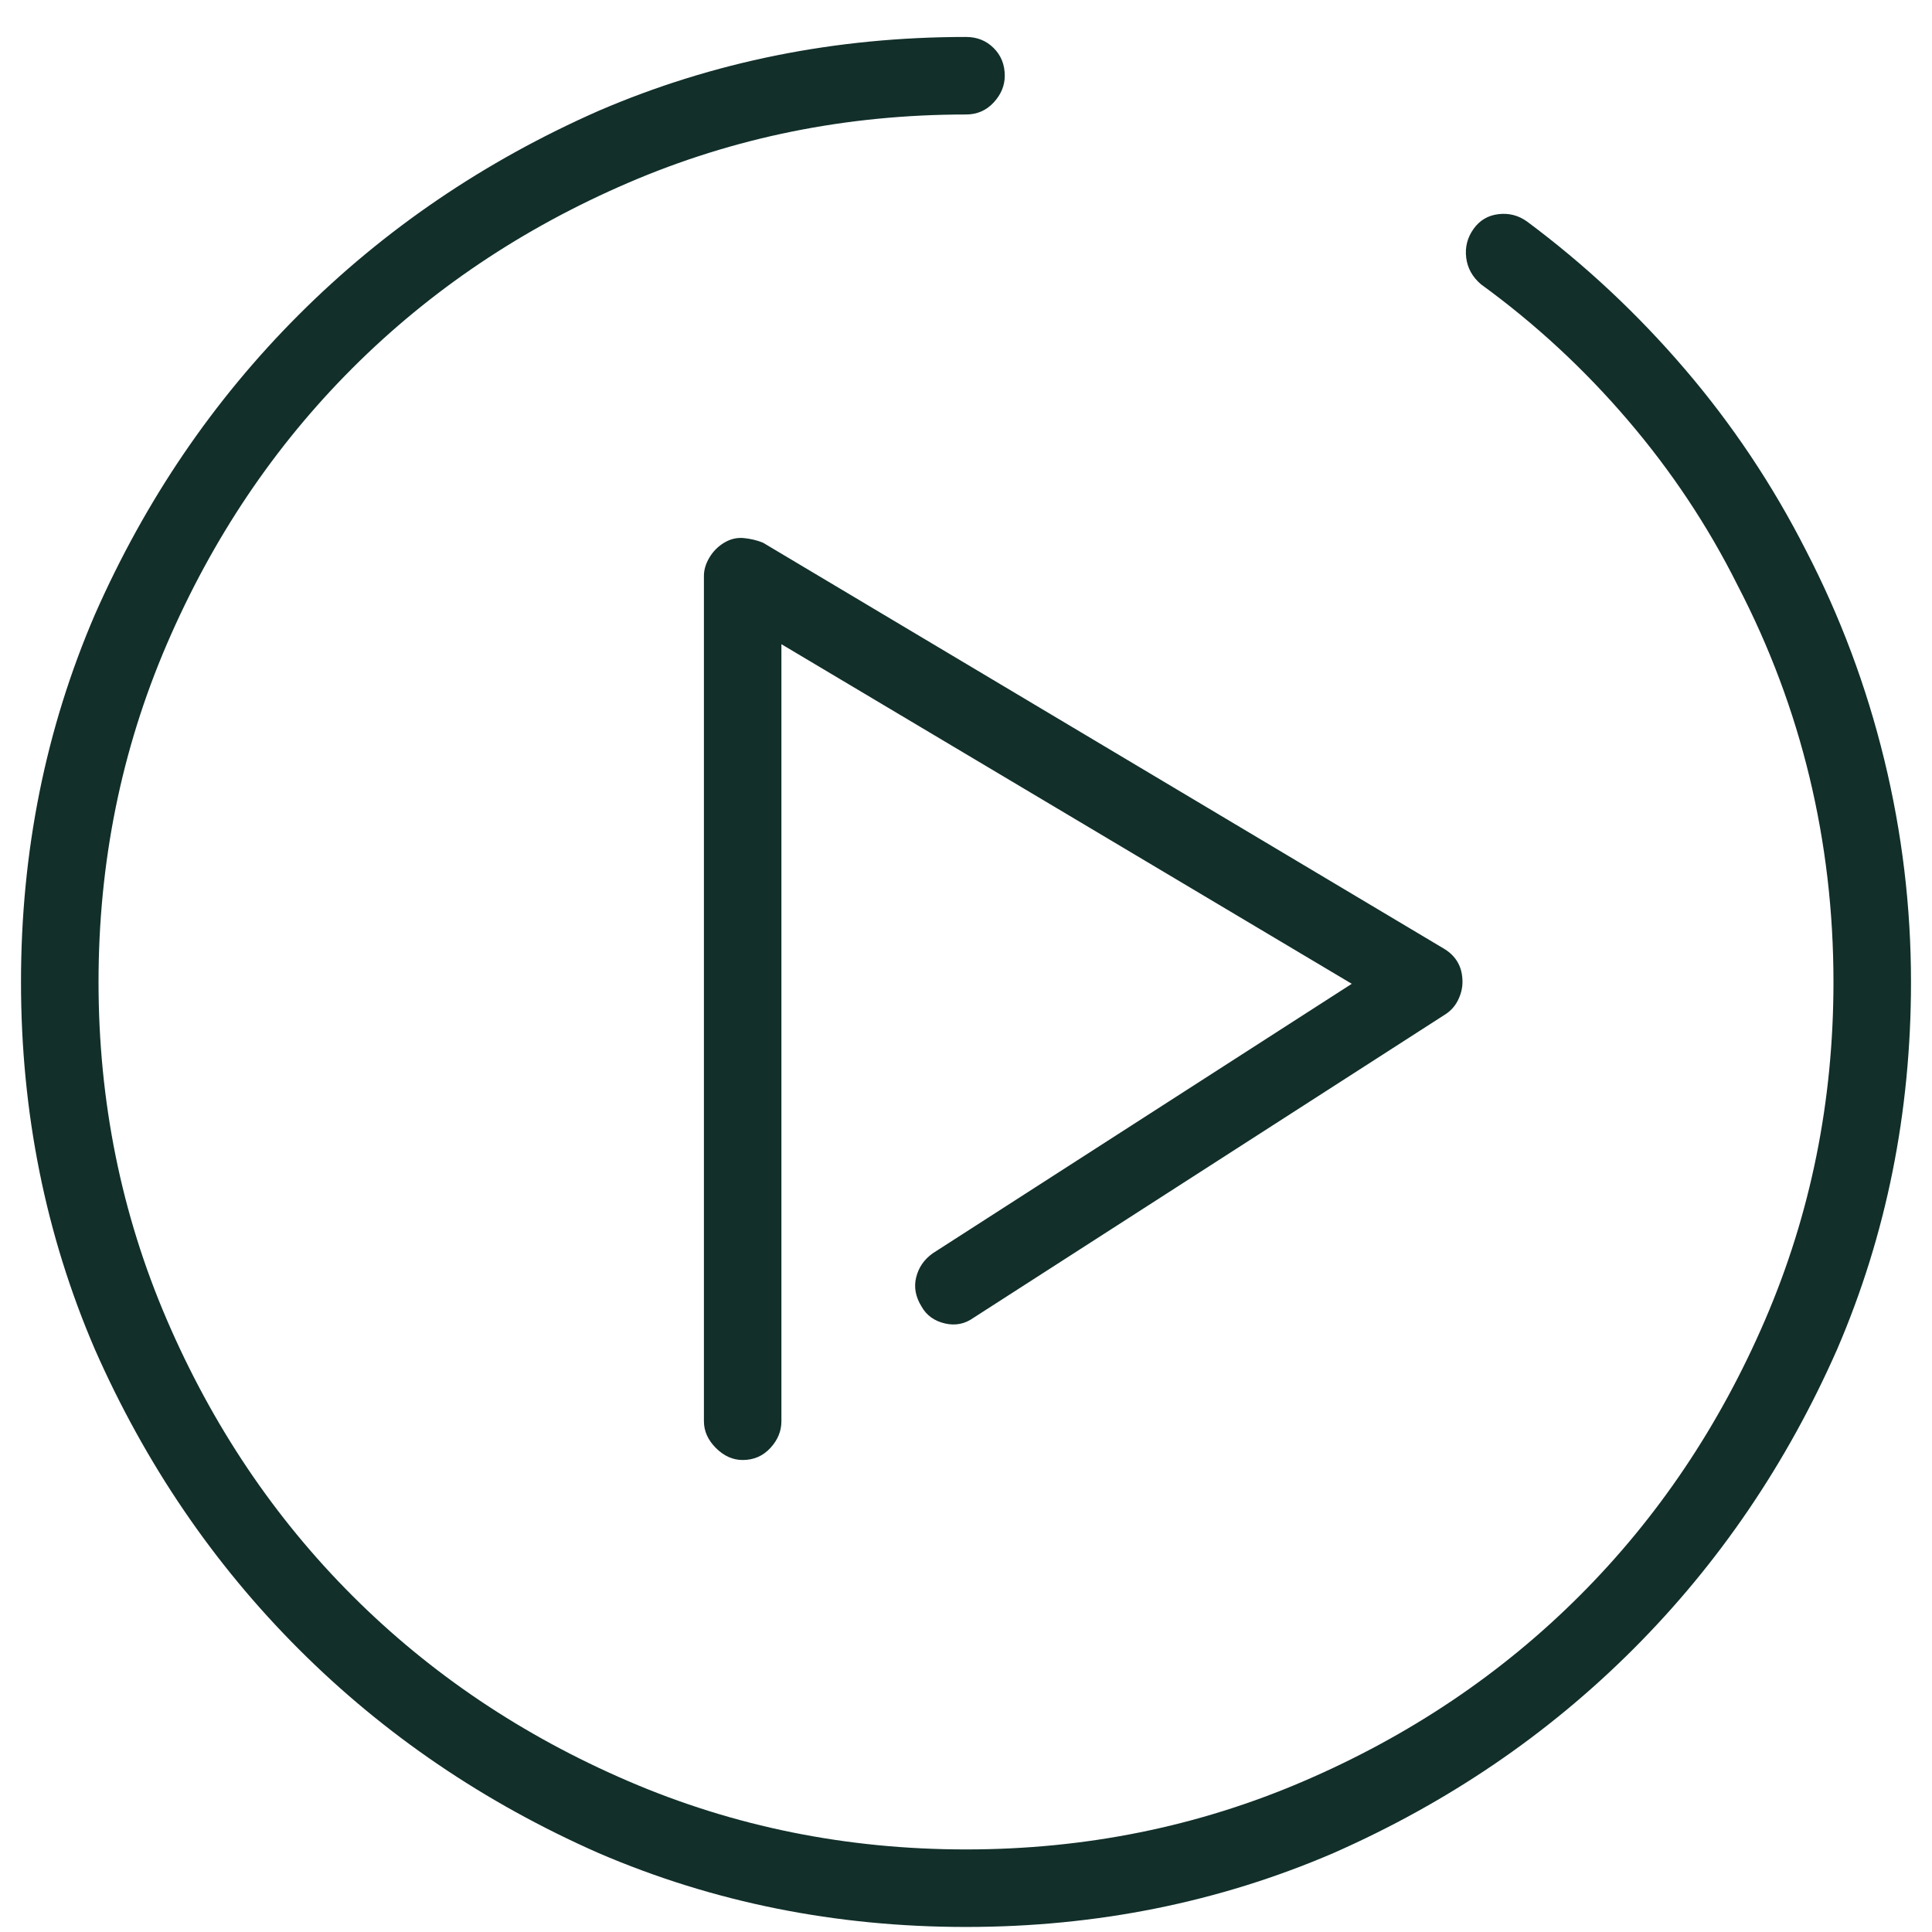 <svg width="46" height="46" viewBox="0 0 46 46" fill="none" xmlns="http://www.w3.org/2000/svg">
<g clip-path="url(#clip0_1_32)">
<path d="M42.995 13.097C42.204 11.544 41.245 10.108 40.117 8.79C38.989 7.472 37.736 6.3 36.359 5.275C36.154 5.128 35.927 5.069 35.678 5.099C35.429 5.128 35.231 5.245 35.085 5.45C34.938 5.655 34.88 5.882 34.909 6.131C34.938 6.38 35.056 6.593 35.261 6.769C36.55 7.706 37.714 8.783 38.754 9.999C39.794 11.214 40.666 12.525 41.369 13.932C42.131 15.397 42.702 16.92 43.083 18.502C43.464 20.084 43.654 21.71 43.654 23.38C43.654 26.222 43.112 28.902 42.028 31.422C40.944 33.941 39.472 36.132 37.612 37.992C35.752 39.852 33.562 41.324 31.042 42.408C28.523 43.492 25.842 44.034 23 44.034C20.158 44.034 17.477 43.492 14.958 42.408C12.438 41.324 10.248 39.852 8.388 37.992C6.528 36.132 5.056 33.941 3.972 31.422C2.888 28.902 2.346 26.222 2.346 23.38C2.346 20.538 2.888 17.858 3.972 15.338C5.056 12.819 6.528 10.629 8.388 8.768C10.248 6.908 12.438 5.436 14.958 4.352C17.477 3.268 20.158 2.726 23 2.726C23.264 2.726 23.483 2.63 23.659 2.44C23.835 2.25 23.923 2.037 23.923 1.803C23.923 1.539 23.835 1.319 23.659 1.144C23.483 0.968 23.264 0.88 23 0.88C19.895 0.88 16.98 1.466 14.255 2.638C11.53 3.839 9.15 5.458 7.114 7.494C5.078 9.53 3.459 11.91 2.258 14.635C1.086 17.36 0.5 20.274 0.5 23.38C0.5 26.485 1.086 29.401 2.258 32.125C3.459 34.85 5.078 37.23 7.114 39.266C9.15 41.302 11.53 42.921 14.255 44.122C16.98 45.294 19.895 45.88 23 45.88C26.105 45.88 29.02 45.294 31.745 44.122C34.47 42.921 36.85 41.302 38.886 39.266C40.922 37.23 42.541 34.85 43.742 32.125C44.914 29.401 45.5 26.485 45.5 23.38C45.5 21.593 45.288 19.828 44.863 18.085C44.438 16.341 43.815 14.679 42.995 13.097ZM17.243 12.921C17.097 13.009 16.98 13.126 16.892 13.273C16.804 13.419 16.76 13.566 16.76 13.712V33.839C16.76 34.073 16.855 34.286 17.045 34.476C17.236 34.667 17.448 34.762 17.683 34.762C17.946 34.762 18.166 34.667 18.342 34.476C18.518 34.286 18.605 34.073 18.605 33.839V15.338L32.185 23.424L22.209 29.84C22.004 29.986 21.872 30.177 21.814 30.411C21.755 30.646 21.799 30.88 21.945 31.114C22.062 31.32 22.246 31.451 22.495 31.51C22.744 31.569 22.971 31.524 23.176 31.378L34.382 24.171C34.528 24.083 34.638 23.966 34.711 23.82C34.785 23.673 34.821 23.526 34.821 23.38C34.821 23.204 34.785 23.05 34.711 22.919C34.638 22.787 34.528 22.677 34.382 22.589L18.166 12.921C18.02 12.862 17.866 12.826 17.705 12.811C17.544 12.796 17.39 12.833 17.243 12.921Z" fill="#122F2A"/>
</g>
<defs>
<clipPath id="clip0_1_32">
<rect width="45" height="45" fill="white" transform="matrix(1 0 0 -1 0.5 45.88)"/>
</clipPath>
</defs>
</svg>
